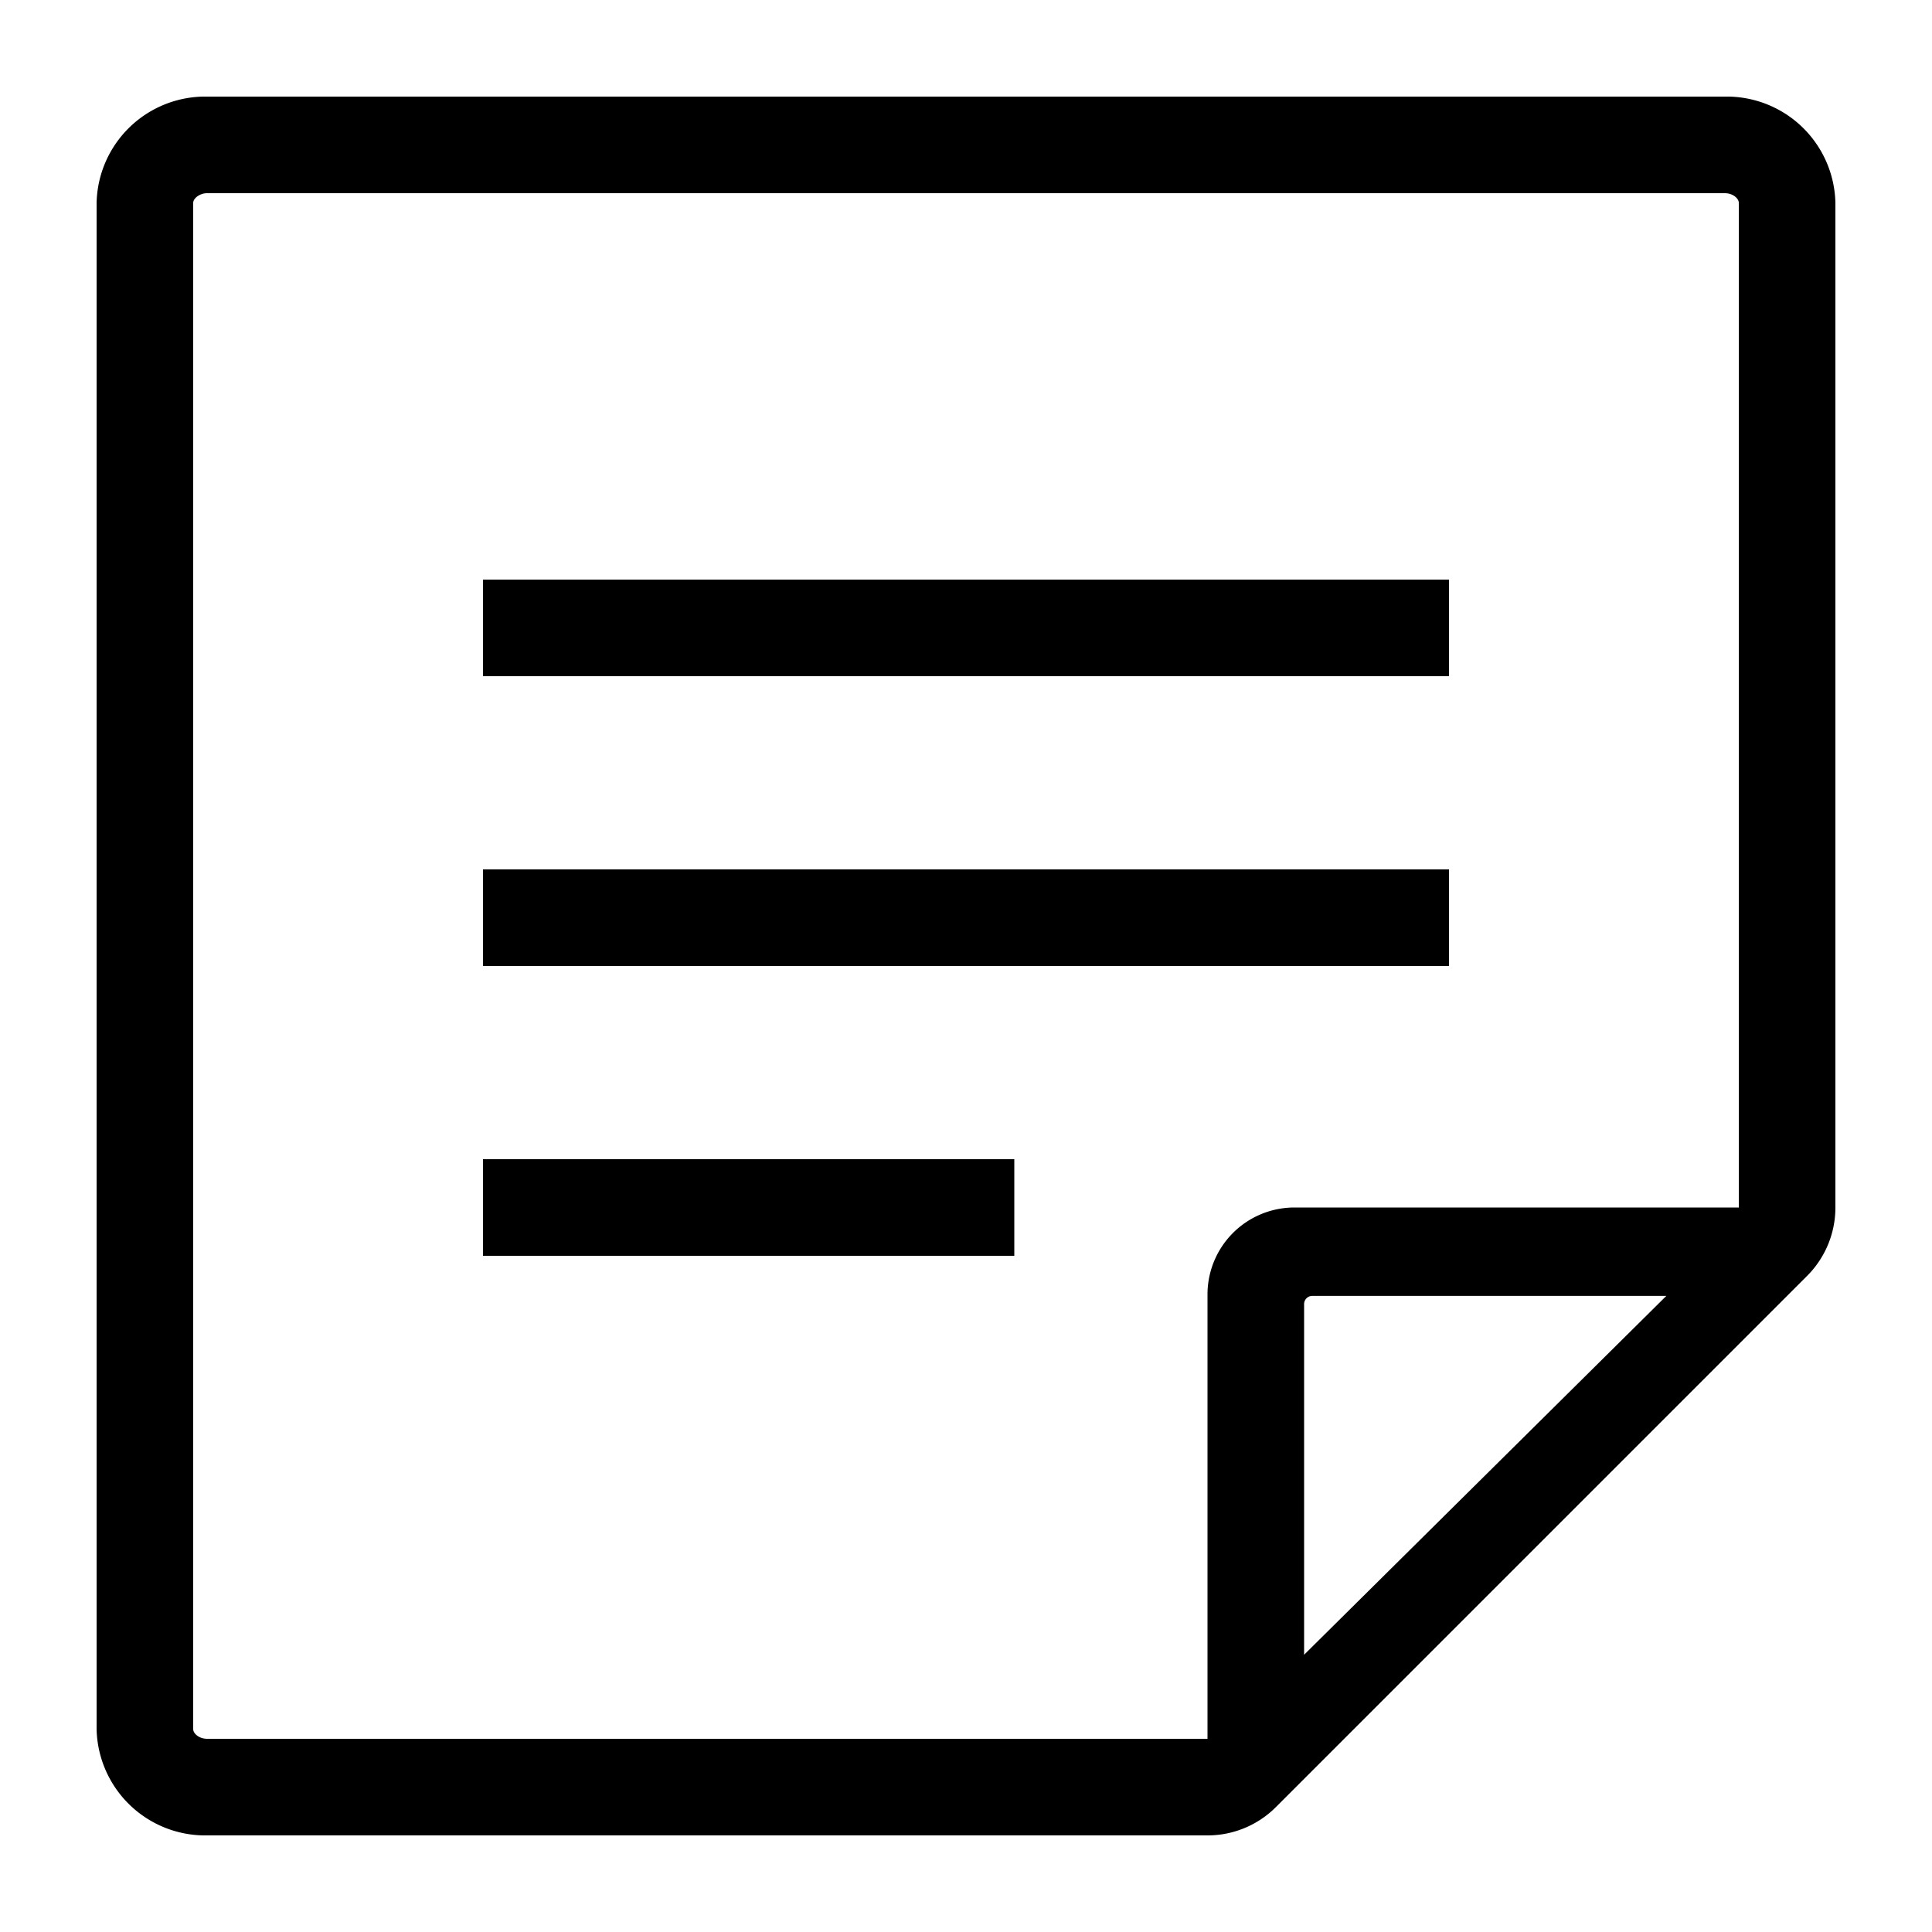 <svg xmlns="http://www.w3.org/2000/svg" viewBox="0 0 40 40">
  <title>workflow note</title>
  <g id="workflow-note" data-name="icon">
    <path fill="hsl(200, 10%, 47%)" d="M35.71 2H4.29A2.25 2.25 0 0 0 2 4.2v31.6A2.25 2.25 0 0 0 4.29 38H25a2 2 0 0 0 1.42-.59l11-11A2 2 0 0 0 38 25V4.2A2.25 2.25 0 0 0 35.71 2M4.29 36c-.17 0-.29-.11-.29-.2V4.2c0-.09.13-.2.29-.2h31.42c.17 0 .29.11.29.2V25h-9.2a1.8 1.8 0 0 0-1.8 1.8V36ZM27 34.26V27a.17.17 0 0 1 .17-.17h7.33Z"/>
    <path fill="hsl(200, 10%, 47%)" d="M10 12h20v2H10zm0 6h20v2H10zm0 6h11v2H10z"/>
  </g>
</svg>
